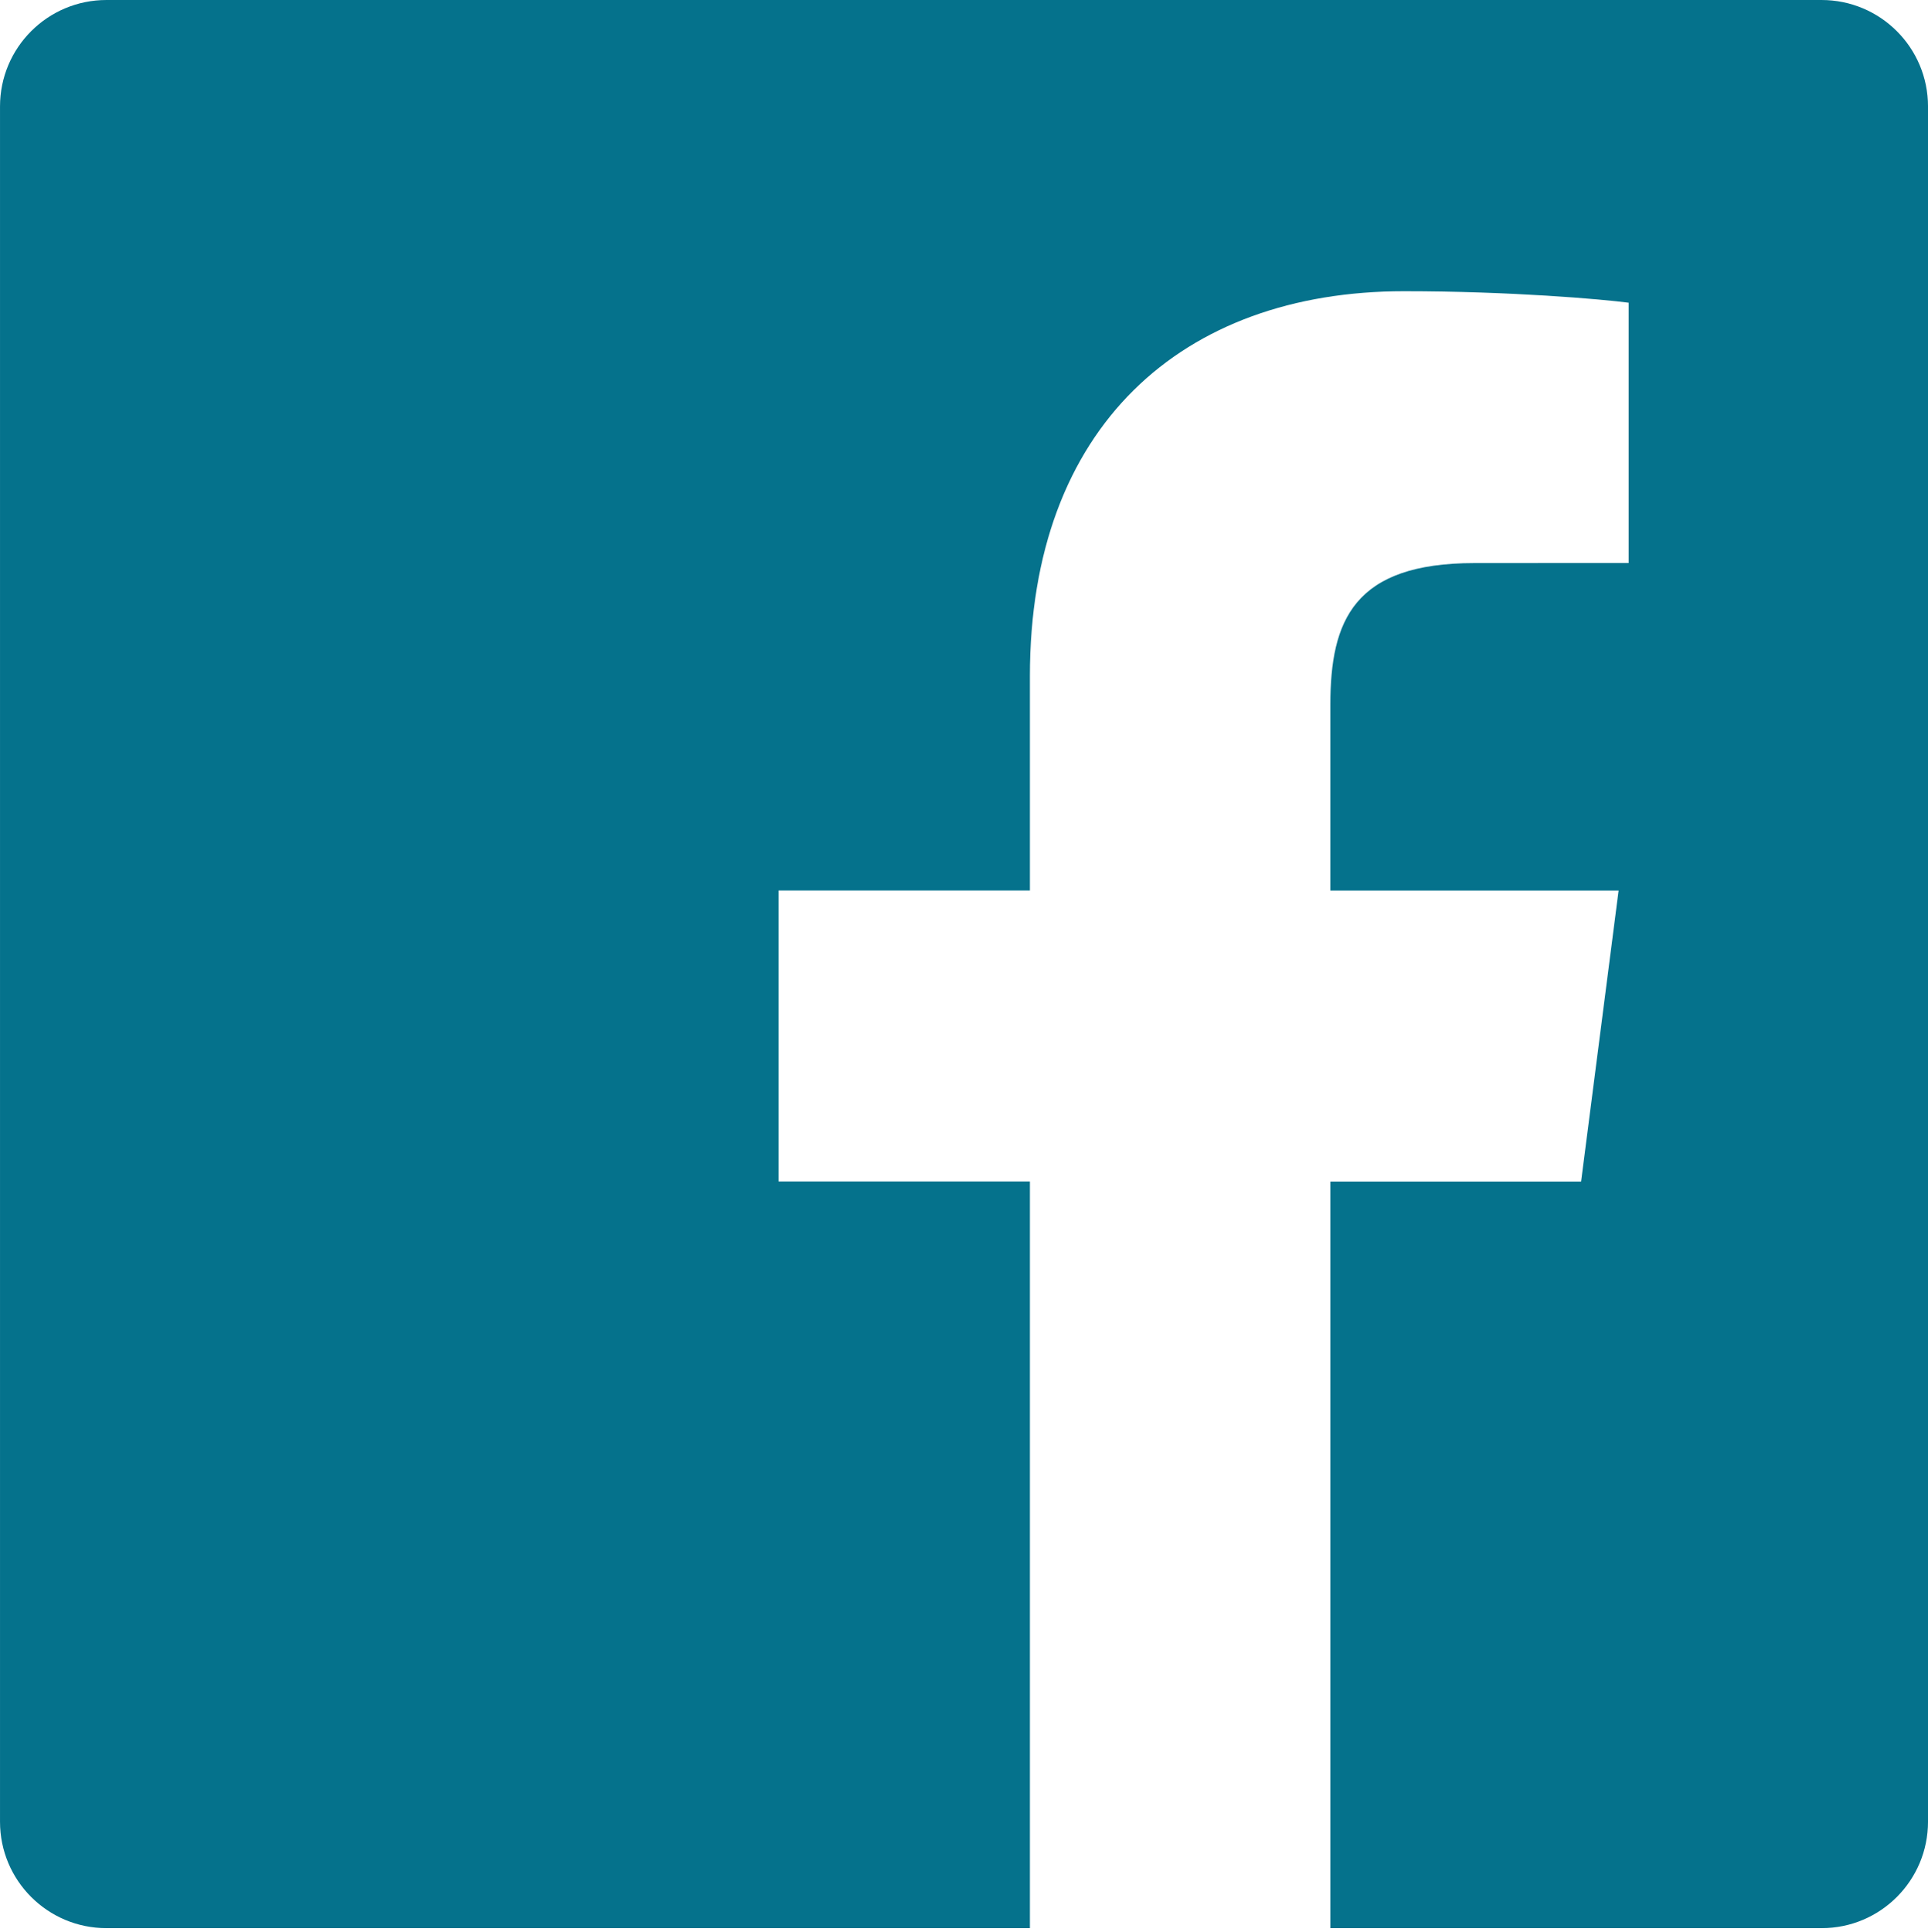 <?xml version="1.0" encoding="utf-8"?>
<!-- Generator: Adobe Illustrator 16.0.0, SVG Export Plug-In . SVG Version: 6.00 Build 0)  -->
<!DOCTYPE svg PUBLIC "-//W3C//DTD SVG 1.1//EN" "http://www.w3.org/Graphics/SVG/1.1/DTD/svg11.dtd">
<svg version="1.1" id="Capa_1" xmlns="http://www.w3.org/2000/svg" xmlns:xlink="http://www.w3.org/1999/xlink" x="0px" y="0px"
	 width="139.038px" height="139.307px" viewBox="180 33.789 139.038 139.307" enable-background="new 180 33.789 139.038 139.307"
	 xml:space="preserve">
<path fill="#05728C" d="M311.361,33.789H187.678c-4.243,0-7.677,3.434-7.677,7.677v123.689c0,4.237,3.434,7.672,7.677,7.672h66.594
	v-53.842h-18.124V98.002h18.124V82.528c0-17.96,10.964-27.739,26.986-27.739c7.682,0,14.268,0.574,16.191,0.829v18.769
	l-11.111,0.005c-8.713,0-10.399,4.145-10.399,10.215v13.4h20.786l-2.704,20.983H275.94v53.837h35.433
	c4.232,0,7.666-3.435,7.666-7.678V41.466C319.039,37.223,315.604,33.789,311.361,33.789z"/>
</svg>
